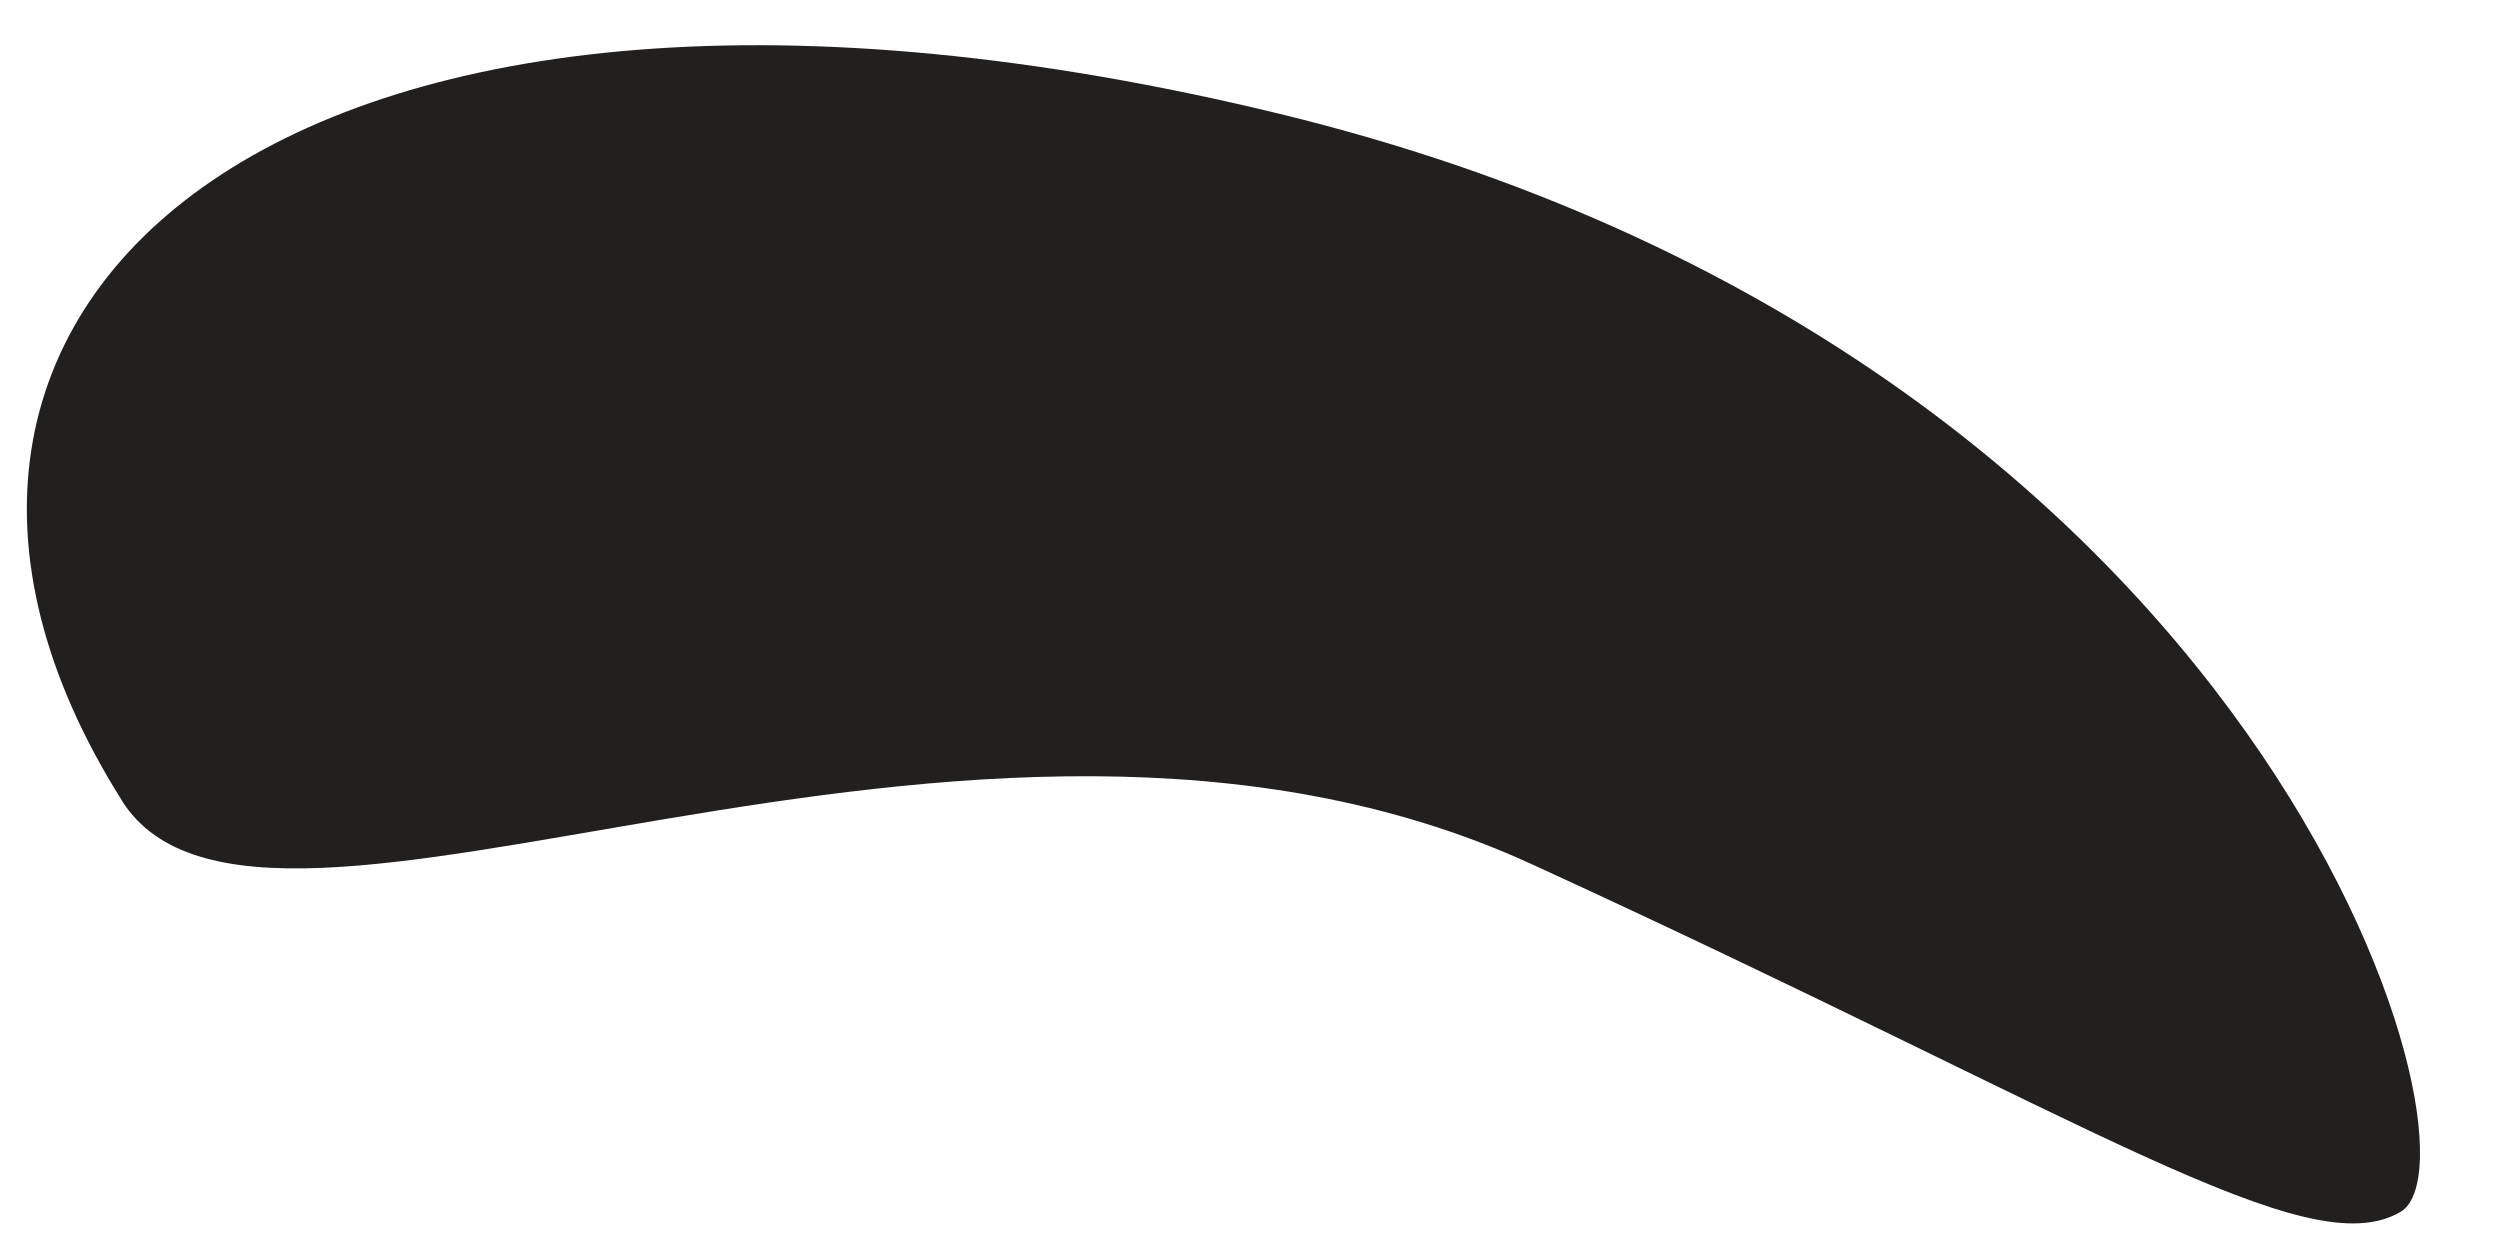 <svg width="20" height="10" viewBox="0 0 20 10" fill="none" xmlns="http://www.w3.org/2000/svg">
<path d="M0.974 6.404C2.096 8.183 7.735 4.843 12.251 6.912C16.767 8.982 18.459 10.135 19.206 9.694C19.951 9.253 18.156 2.839 10.242 0.912C2.328 -1.013 -1.534 2.424 0.974 6.402V6.404Z" fill="#21201E"/>
</svg>

